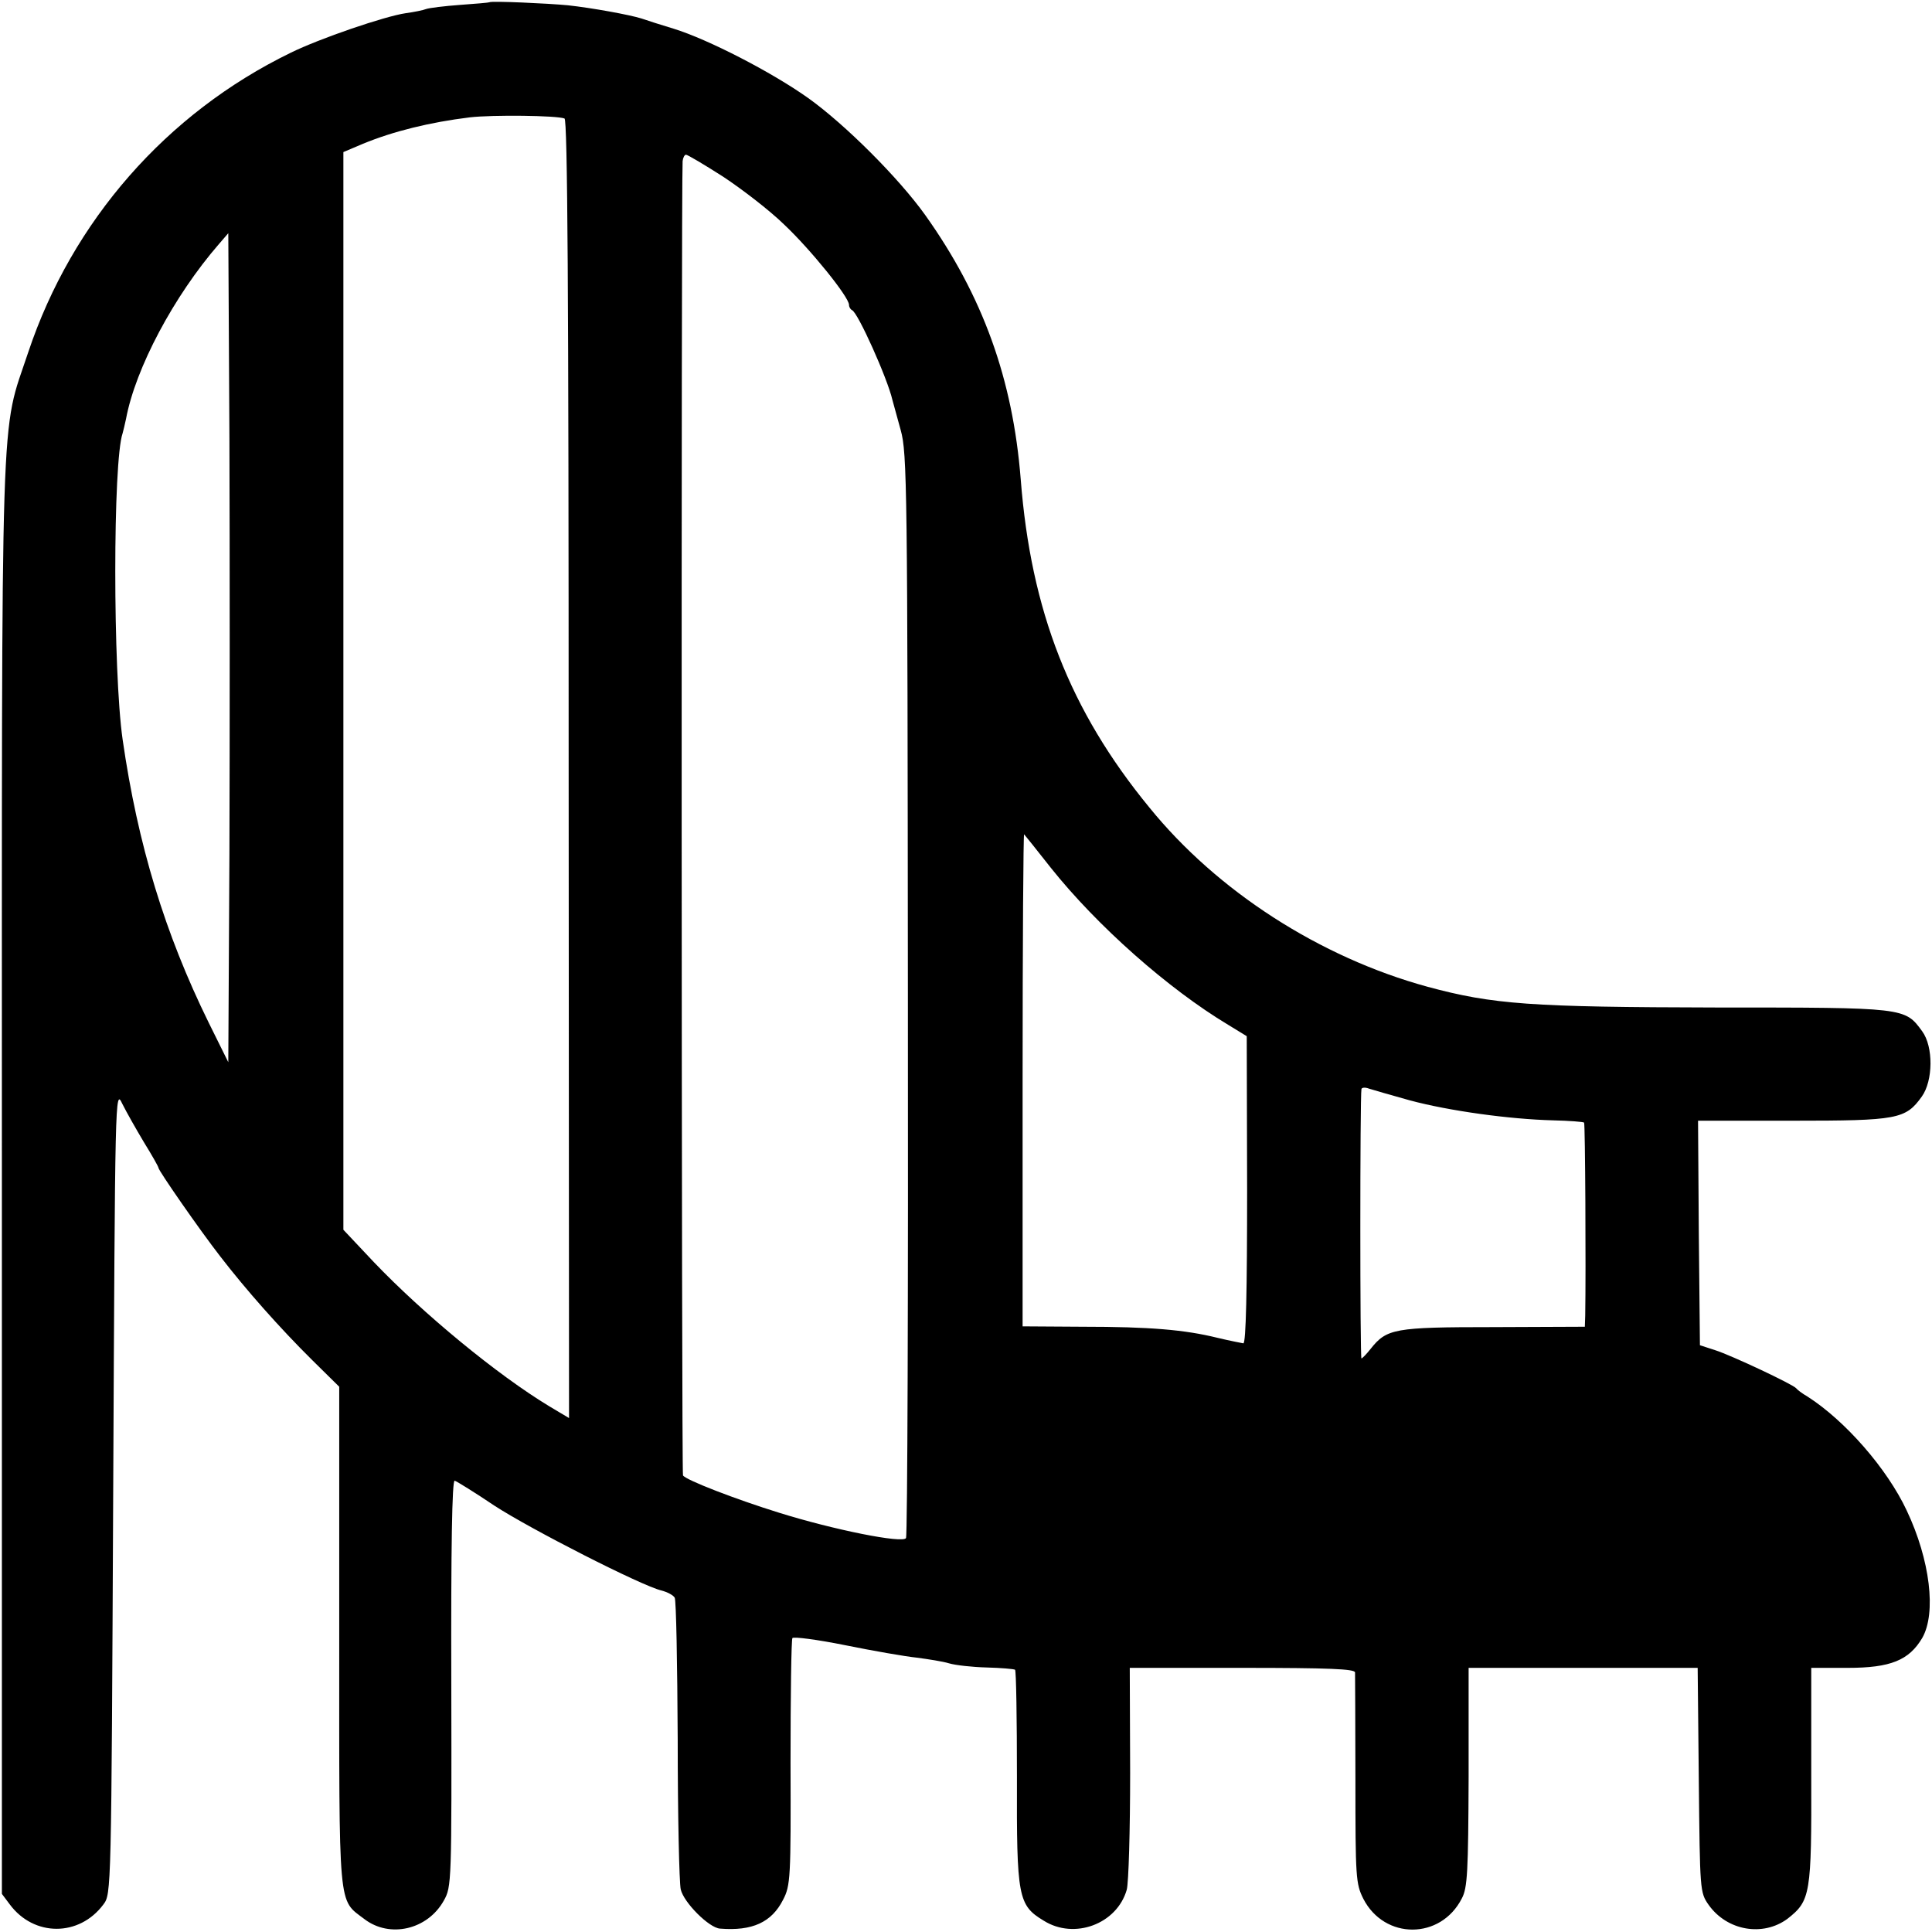 <?xml version="1.0" standalone="no"?>
<!DOCTYPE svg PUBLIC "-//W3C//DTD SVG 20010904//EN"
 "http://www.w3.org/TR/2001/REC-SVG-20010904/DTD/svg10.dtd">
<svg version="1.0" xmlns="http://www.w3.org/2000/svg"
 width="512pt" height="512pt" viewBox="0 0 512 512"
 preserveAspectRatio="xMidYMid meet">
<g transform="translate(0,512) scale(0.1,-0.1)"
fill="#000000" stroke="none">
<path d="M1297 5114 c-1 -1 -36 -4 -78 -7 -41 -3 -82 -8 -90 -11 -7 -3 -32 -8
-54 -11 -55 -8 -228 -67 -305 -105 -329 -160 -579 -446 -695 -793 -75 -226
-70 -71 -70 -2189 l0 -1897 21 -28 c64 -86 184 -86 248 0 21 28 21 30 26 1095
5 1060 5 1067 24 1027 11 -22 37 -68 58 -103 21 -34 38 -64 38 -67 0 -7 108
-163 164 -235 67 -87 158 -190 244 -275 l71 -70 0 -662 c0 -734 -4 -695 67
-749 67 -51 167 -28 210 49 21 37 21 47 20 578 -1 356 2 538 9 535 6 -2 53
-31 105 -66 95 -62 391 -213 443 -225 15 -4 31 -12 35 -19 4 -6 7 -175 8 -376
0 -201 4 -379 8 -397 8 -35 75 -102 104 -104 86 -7 137 17 167 76 20 38 21 58
20 363 0 178 2 327 5 331 3 4 66 -4 140 -19 74 -15 160 -30 190 -33 30 -4 69
-10 85 -15 17 -5 61 -10 100 -11 38 -1 72 -4 75 -6 3 -2 5 -130 5 -286 -1
-317 3 -338 71 -379 81 -51 194 -9 220 82 5 18 9 158 9 310 l-1 278 298 0
c231 0 298 -3 299 -12 0 -7 1 -136 1 -285 0 -259 1 -275 21 -315 56 -109 205
-109 261 1 15 28 17 70 18 322 l0 289 303 0 304 0 3 -298 c3 -293 3 -297 26
-330 49 -69 144 -85 209 -37 61 48 64 64 63 381 l0 284 97 0 c113 0 162 20
197 79 38 66 21 207 -41 338 -52 111 -163 238 -263 302 -14 8 -27 18 -30 22
-8 10 -171 87 -215 101 l-40 13 -3 298 -2 297 251 0 c278 0 299 4 342 64 30
42 31 132 1 173 -46 63 -44 63 -544 63 -494 1 -593 8 -767 55 -285 78 -557
253 -737 475 -211 257 -314 522 -341 870 -21 265 -100 485 -253 700 -70 98
-212 240 -310 310 -97 69 -266 156 -357 184 -33 10 -71 22 -85 27 -32 10 -131
28 -195 35 -52 5 -204 12 -208 8z m199 -308 c8 -3 11 -449 11 -1724 l1 -1720
-52 31 c-139 84 -335 246 -465 382 l-81 86 0 1428 0 1428 52 22 c80 33 177 57
283 70 61 7 230 5 251 -3z m420 -154 c50 -33 123 -89 162 -127 70 -66 172
-192 172 -213 0 -6 4 -12 8 -14 15 -5 94 -181 107 -238 2 -8 12 -44 22 -80 17
-61 18 -147 19 -1495 1 -786 -1 -1435 -5 -1441 -8 -15 -192 22 -336 67 -116
36 -248 87 -255 99 -4 6 -5 3407 -1 3483 1 9 5 17 9 17 4 0 48 -26 98 -58z
m-1308 -1794 l-3 -553 -52 105 c-116 236 -188 472 -228 750 -26 181 -26 738 0
812 2 7 6 24 9 38 25 134 127 326 246 463 l25 29 3 -545 c1 -300 1 -794 0
-1099z m2177 -38 c122 -153 310 -320 470 -416 l49 -30 1 -407 c0 -265 -3 -407
-10 -407 -5 1 -37 7 -70 15 -86 21 -177 29 -357 29 l-158 1 0 654 c0 360 2
652 4 650 2 -2 34 -42 71 -89z m951 -616 c104 -28 264 -50 379 -53 44 -1 81
-4 83 -6 3 -3 5 -388 3 -511 l-1 -30 -243 -1 c-263 0 -282 -4 -325 -58 -11
-14 -22 -25 -24 -25 -4 0 -4 693 0 714 1 4 10 5 20 1 9 -3 58 -17 108 -31z"/>
</g>
</svg>
